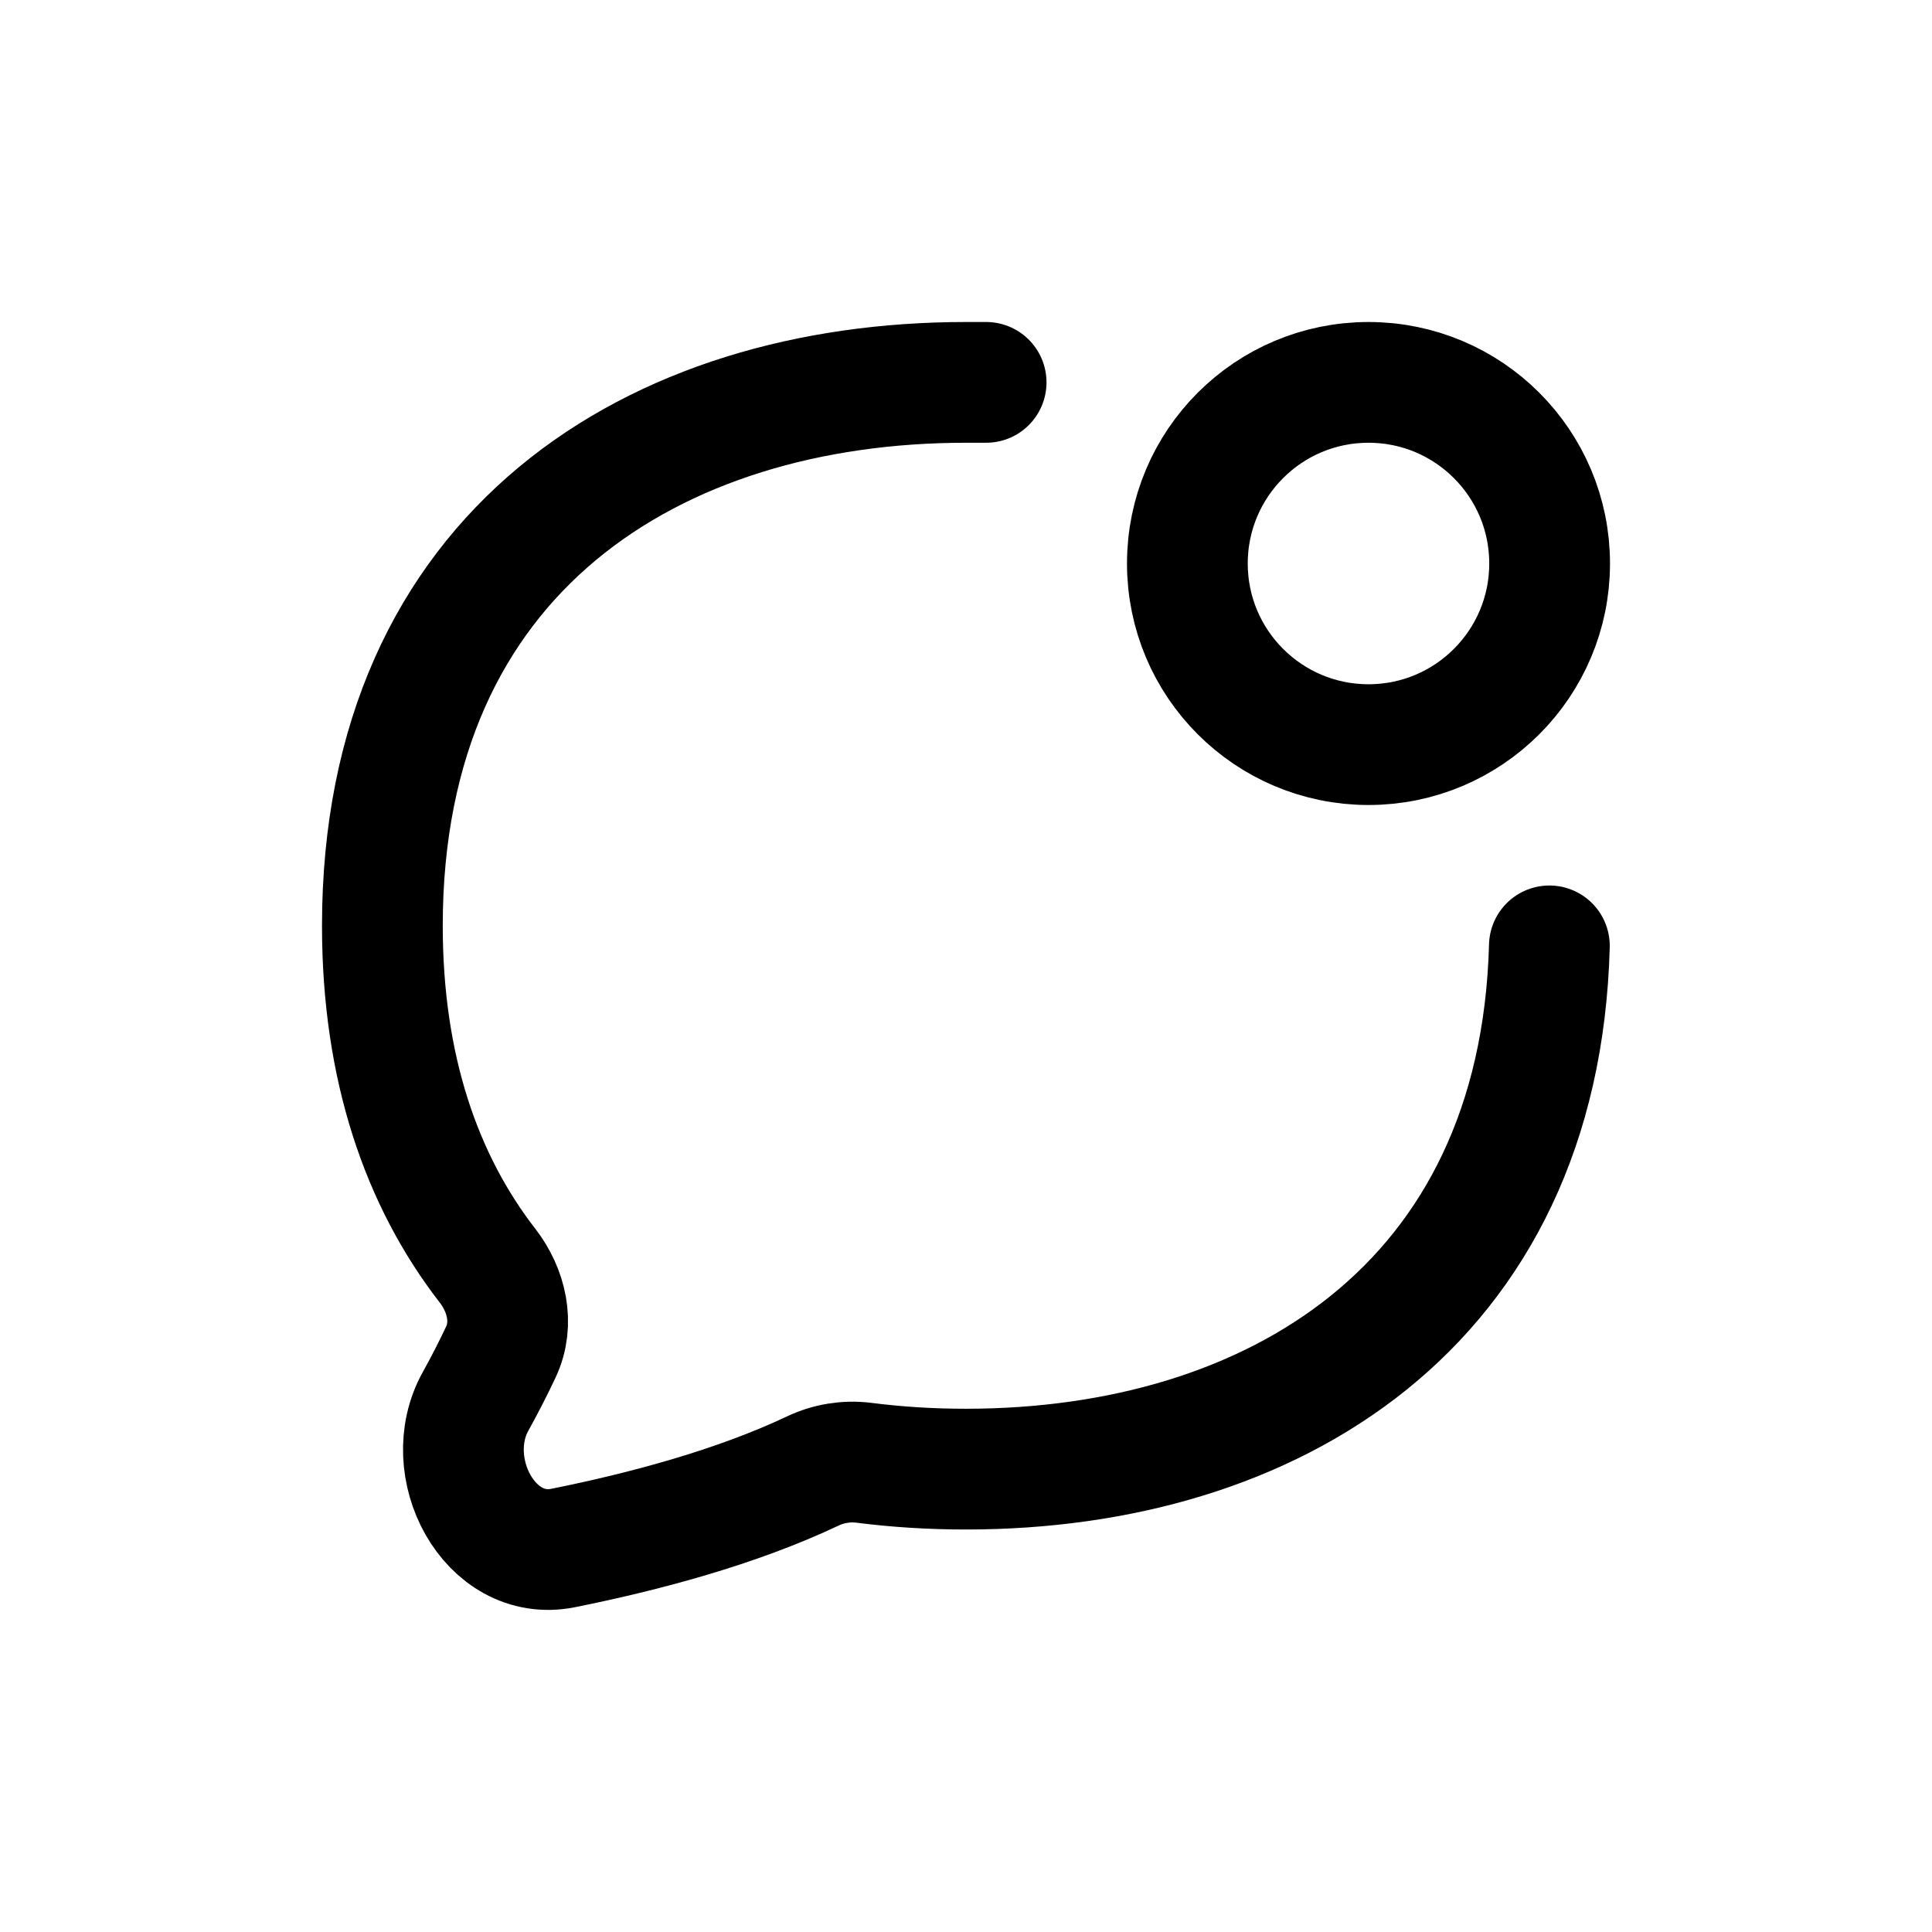 <svg width="24" height="24" viewBox="0 0 24 24" fill="none" xmlns="http://www.w3.org/2000/svg">
<path d="M19.247 11.75C19.127 16.23 15.796 18.25 12 18.25C11.569 18.25 11.145 18.224 10.73 18.171C10.513 18.144 10.293 18.18 10.095 18.274C9.148 18.722 8.011 19.026 6.995 19.23C6.08 19.413 5.454 18.224 5.908 17.408C6.016 17.213 6.122 17.008 6.223 16.793C6.389 16.439 6.294 16.029 6.055 15.721C5.238 14.666 4.75 13.268 4.75 11.5C4.75 6.845 8.134 4.75 12 4.75H12.25M17 9.25C15.757 9.25 14.75 8.243 14.75 7C14.75 5.757 15.757 4.75 17 4.75C18.243 4.75 19.25 5.757 19.25 7C19.25 8.243 18.243 9.25 17 9.25Z" stroke="#141414" style="stroke:#141414;stroke:color(display-p3 0.08 0.08 0.08);stroke-opacity:1;" stroke-width="1.5" stroke-linecap="round" stroke-linejoin="round"/>
</svg>
